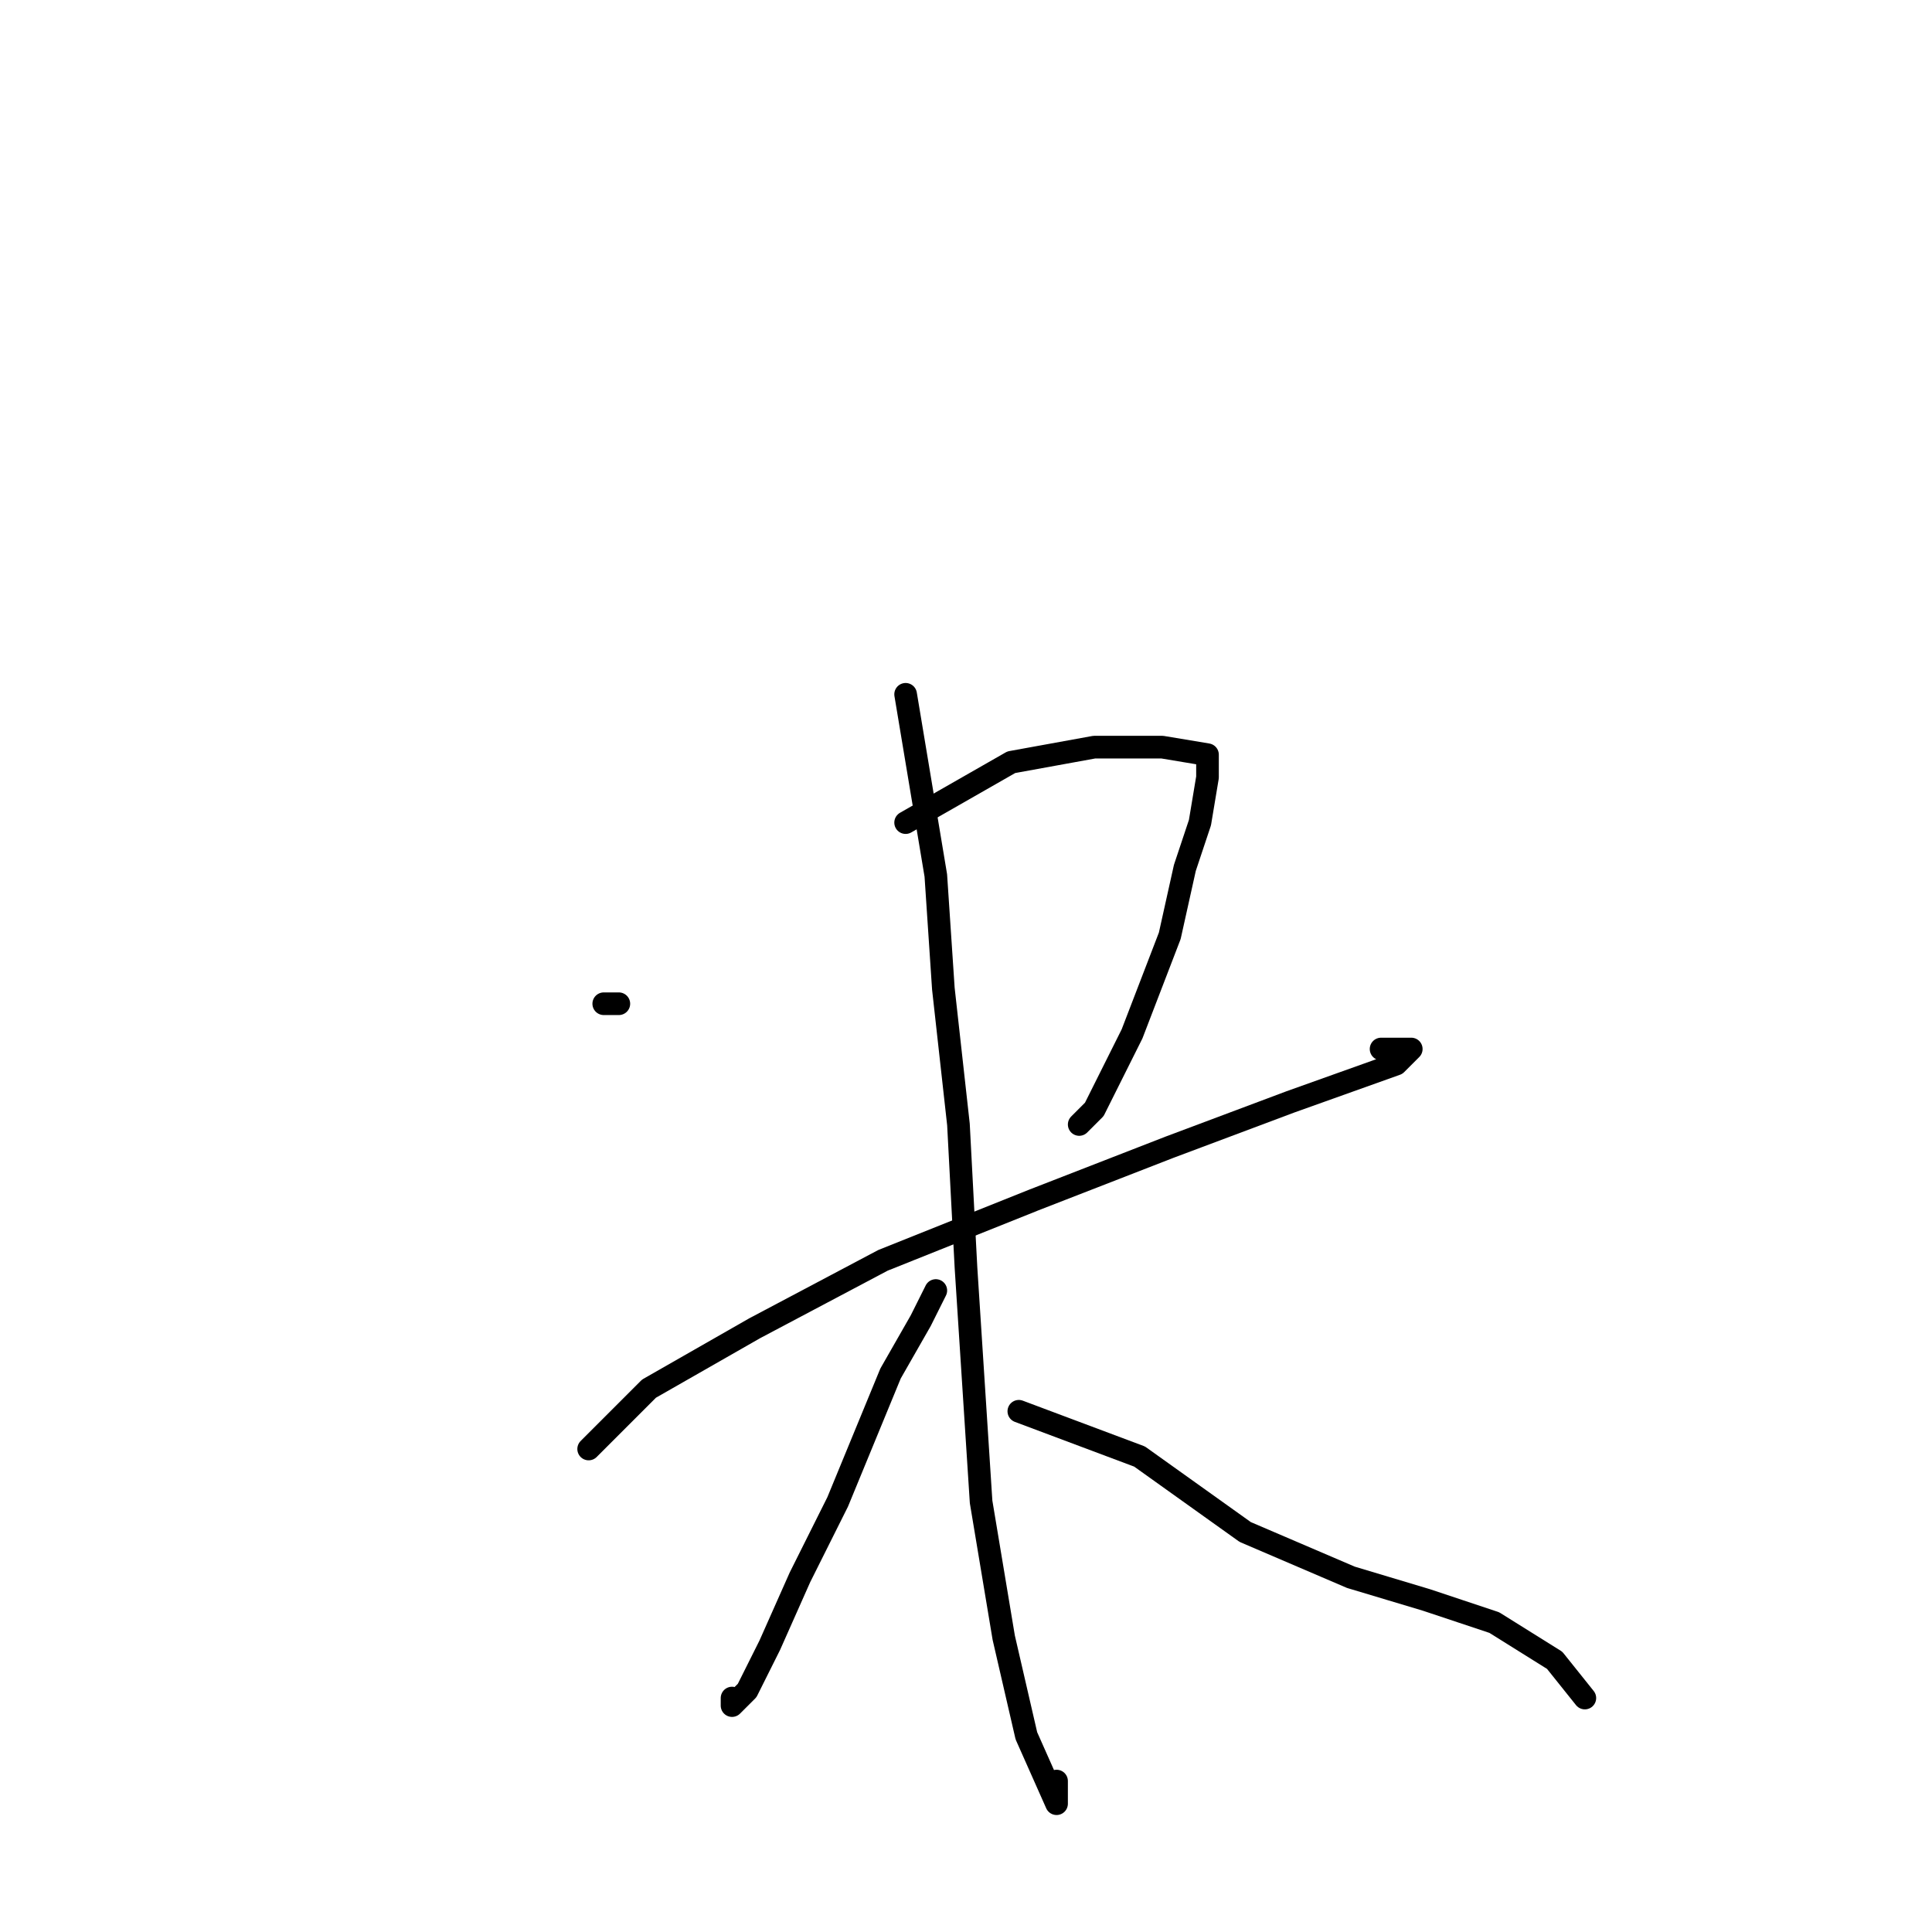 <?xml version="1.0" standalone="no"?>
    <svg width="256" height="256" xmlns="http://www.w3.org/2000/svg" version="1.1">
    <polyline stroke="black" stroke-width="3" stroke-linecap="round" fill="transparent" stroke-linejoin="round" points="80 133 81 133 82 133 82 133 " />
        <polyline stroke="black" stroke-width="3" stroke-linecap="round" fill="transparent" stroke-linejoin="round" points="120 109 127 105 134 101 145 99 154 99 160 100 160 103 159 109 157 115 155 124 150 137 145 147 143 149 143 149 " />
        <polyline stroke="black" stroke-width="3" stroke-linecap="round" fill="transparent" stroke-linejoin="round" points="78 192 82 188 86 184 100 176 117 167 137 159 155 152 171 146 185 141 187 139 183 139 183 139 " />
        <polyline stroke="black" stroke-width="3" stroke-linecap="round" fill="transparent" stroke-linejoin="round" points="120 92 122 104 124 116 125 131 127 149 128 168 130 199 133 217 136 230 140 239 140 236 140 236 " />
        <polyline stroke="black" stroke-width="3" stroke-linecap="round" fill="transparent" stroke-linejoin="round" points="124 171 123 173 122 175 118 182 111 199 106 209 102 218 99 224 97 226 97 225 97 225 " />
        <polyline stroke="black" stroke-width="3" stroke-linecap="round" fill="transparent" stroke-linejoin="round" points="135 187 143 190 151 193 158 198 165 203 179 209 189 212 198 215 206 220 210 225 210 225 " />
        </svg>